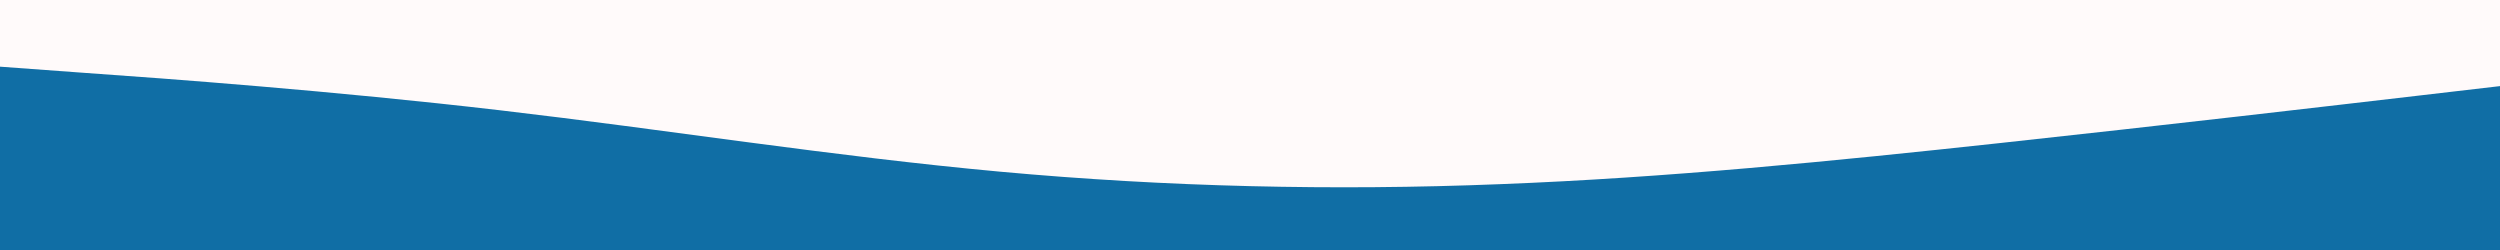 <svg id="visual" viewBox="0 0 900 90" width="900" height="90" xmlns="http://www.w3.org/2000/svg" xmlns:xlink="http://www.w3.org/1999/xlink" version="1.1"><rect x="0" y="0" width="900" height="90" fill="#fffafa"></rect><path d="M0 24L30 26.2C60 28.3 120 32.7 180 39.7C240 46.7 300 56.3 360 61.8C420 67.3 480 68.7 540 66.3C600 64 660 58 720 51.5C780 45 840 38 870 34.5L900 31L900 91L870 91C840 91 780 91 720 91C660 91 600 91 540 91C480 91 420 91 360 91C300 91 240 91 180 91C120 91 60 91 30 91L0 91Z" fill="#106ea5" stroke-linecap="round" stroke-linejoin="miter"></path></svg>